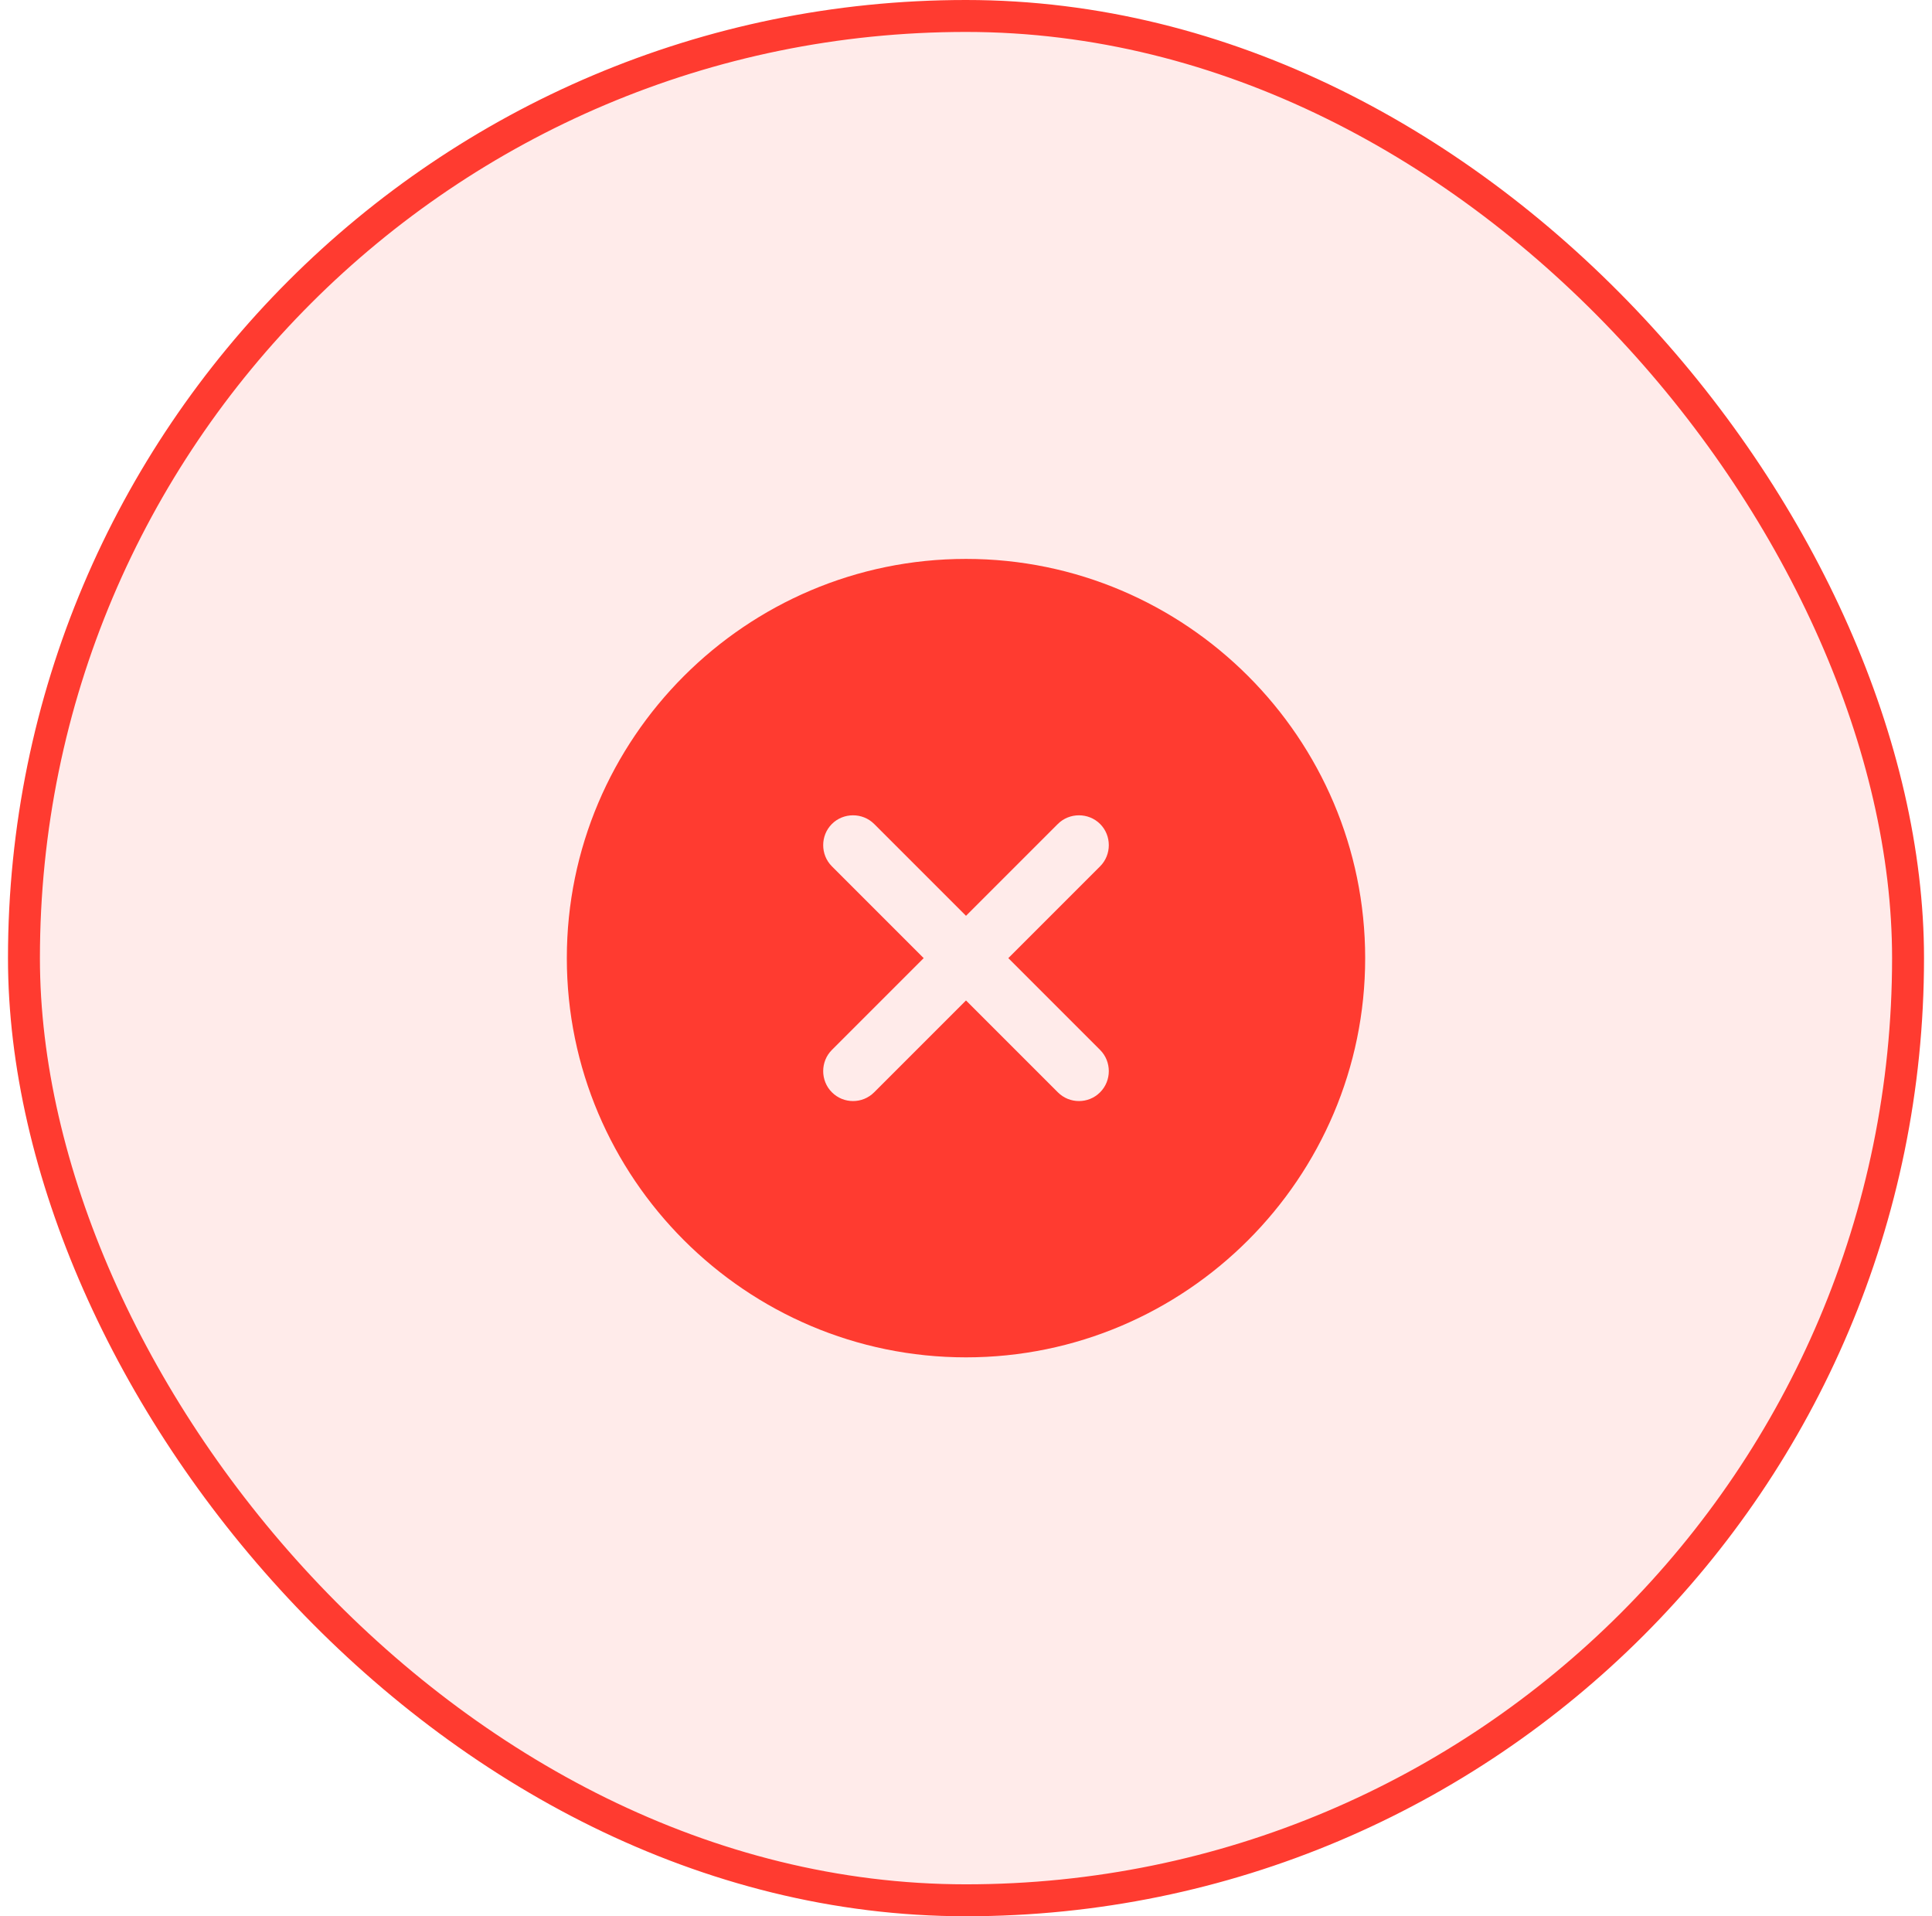 <svg width="121" height="120" viewBox="0 0 121 120" fill="none" xmlns="http://www.w3.org/2000/svg">
<rect x="1.5" y="1" width="118" height="118" rx="59" fill="#FF3B30" fill-opacity="0.1"/>
<rect x="1.5" y="1" width="118" height="118" rx="59" stroke="#FF3B30" stroke-width="2"/>
<path d="M60.5 35C46.725 35 35.5 46.225 35.5 60C35.5 73.775 46.725 85 60.5 85C74.275 85 85.5 73.775 85.5 60C85.5 46.225 74.275 35 60.5 35ZM68.9 65.75C69.625 66.475 69.625 67.675 68.9 68.4C68.525 68.775 68.05 68.95 67.575 68.95C67.1 68.95 66.625 68.775 66.25 68.4L60.5 62.65L54.75 68.4C54.375 68.775 53.9 68.95 53.425 68.95C52.95 68.95 52.475 68.775 52.1 68.4C51.375 67.675 51.375 66.475 52.1 65.75L57.85 60L52.1 54.25C51.375 53.525 51.375 52.325 52.1 51.6C52.825 50.875 54.025 50.875 54.75 51.6L60.5 57.35L66.25 51.6C66.975 50.875 68.175 50.875 68.9 51.6C69.625 52.325 69.625 53.525 68.9 54.25L63.15 60L68.9 65.75Z" fill="#FF3B30"/>
</svg>
